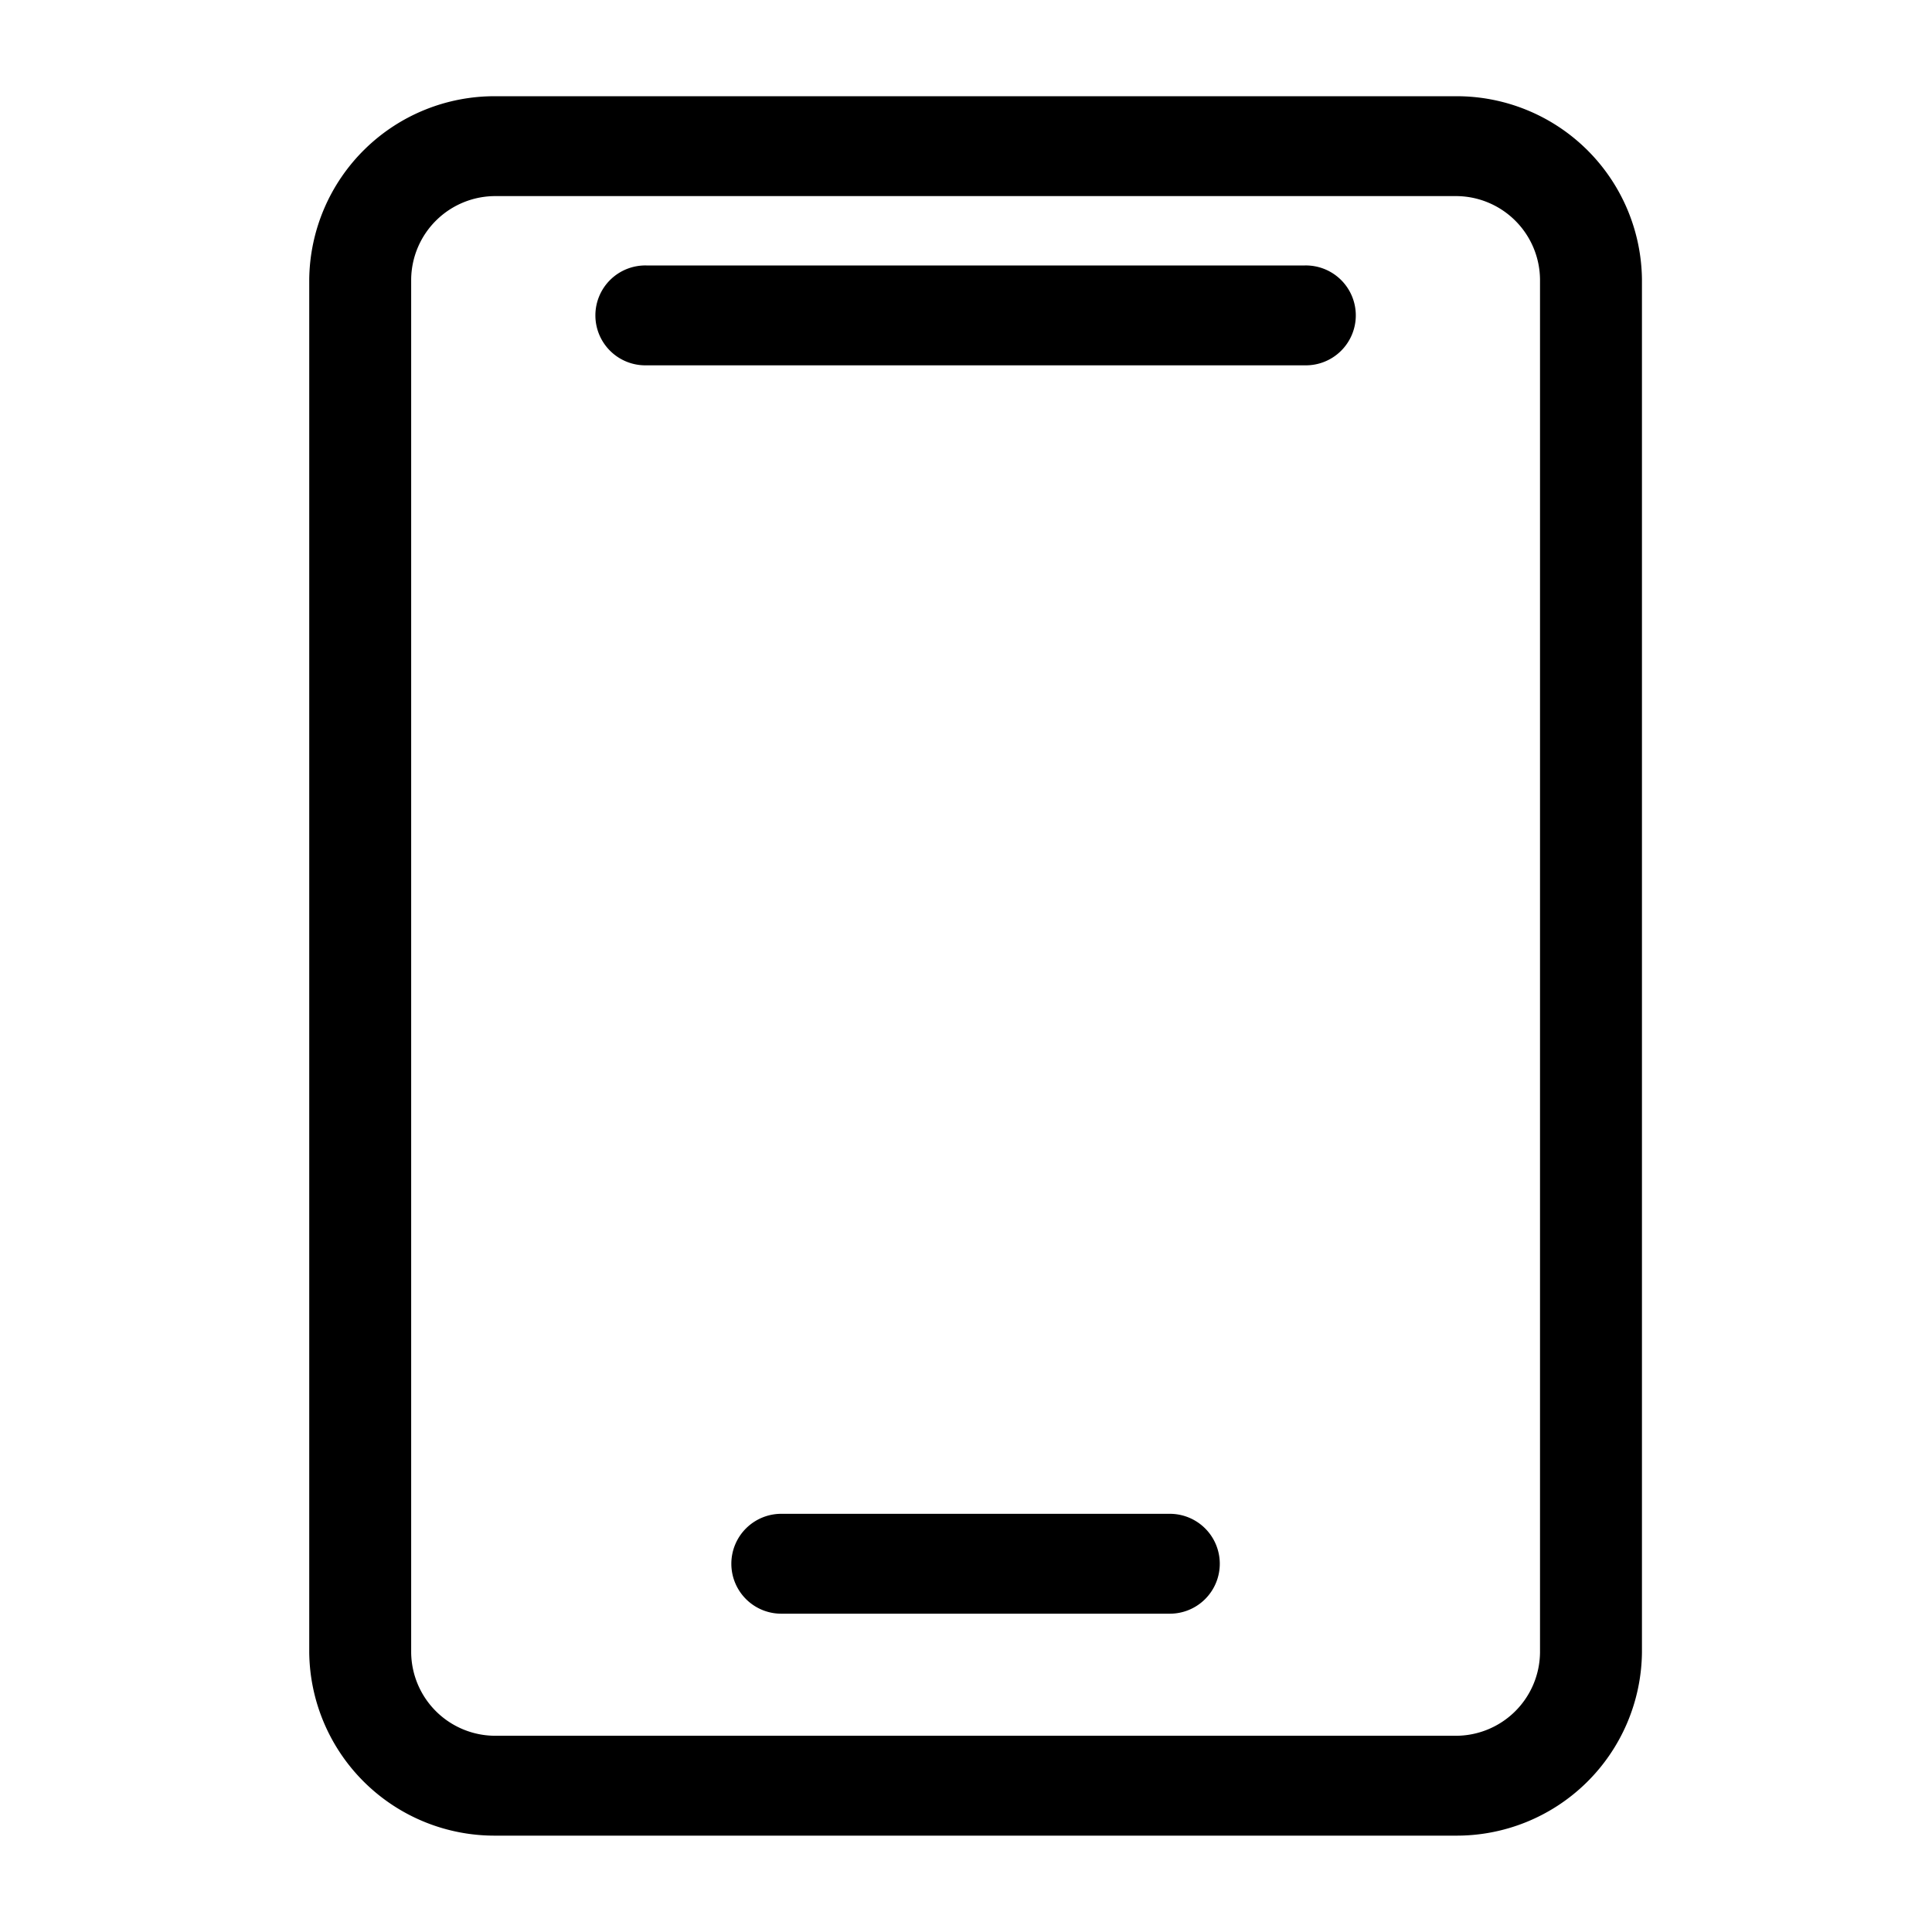 <svg xmlns="http://www.w3.org/2000/svg" width="100" height="100" viewBox="0 0 100 100">
  <defs>
    <style>
      .cls-1 {
        fill-rule: evenodd;
      }
    </style>
  </defs>
  <path id="모양_2" data-name="모양 2" class="cls-1" d="M75.311,4.981H25.682a9.589,9.589,0,0,0-9.676,9.477V85.535a9.589,9.589,0,0,0,9.676,9.477H75.311a9.589,9.589,0,0,0,9.676-9.477V14.458A9.589,9.589,0,0,0,75.311,4.981Zm4.4,80.554a4.358,4.358,0,0,1-4.4,4.308H25.682a4.358,4.358,0,0,1-4.4-4.308V14.458a4.358,4.358,0,0,1,4.4-4.308H75.311a4.358,4.358,0,0,1,4.4,4.308V85.535ZM67.54,13.74H33.453a2.585,2.585,0,1,0,0,5.169H67.54A2.585,2.585,0,1,0,67.54,13.74ZM60.5,78.355H40.49a2.585,2.585,0,1,0,0,5.169H60.5A2.585,2.585,0,1,0,60.5,78.355Z"/>
</svg>

